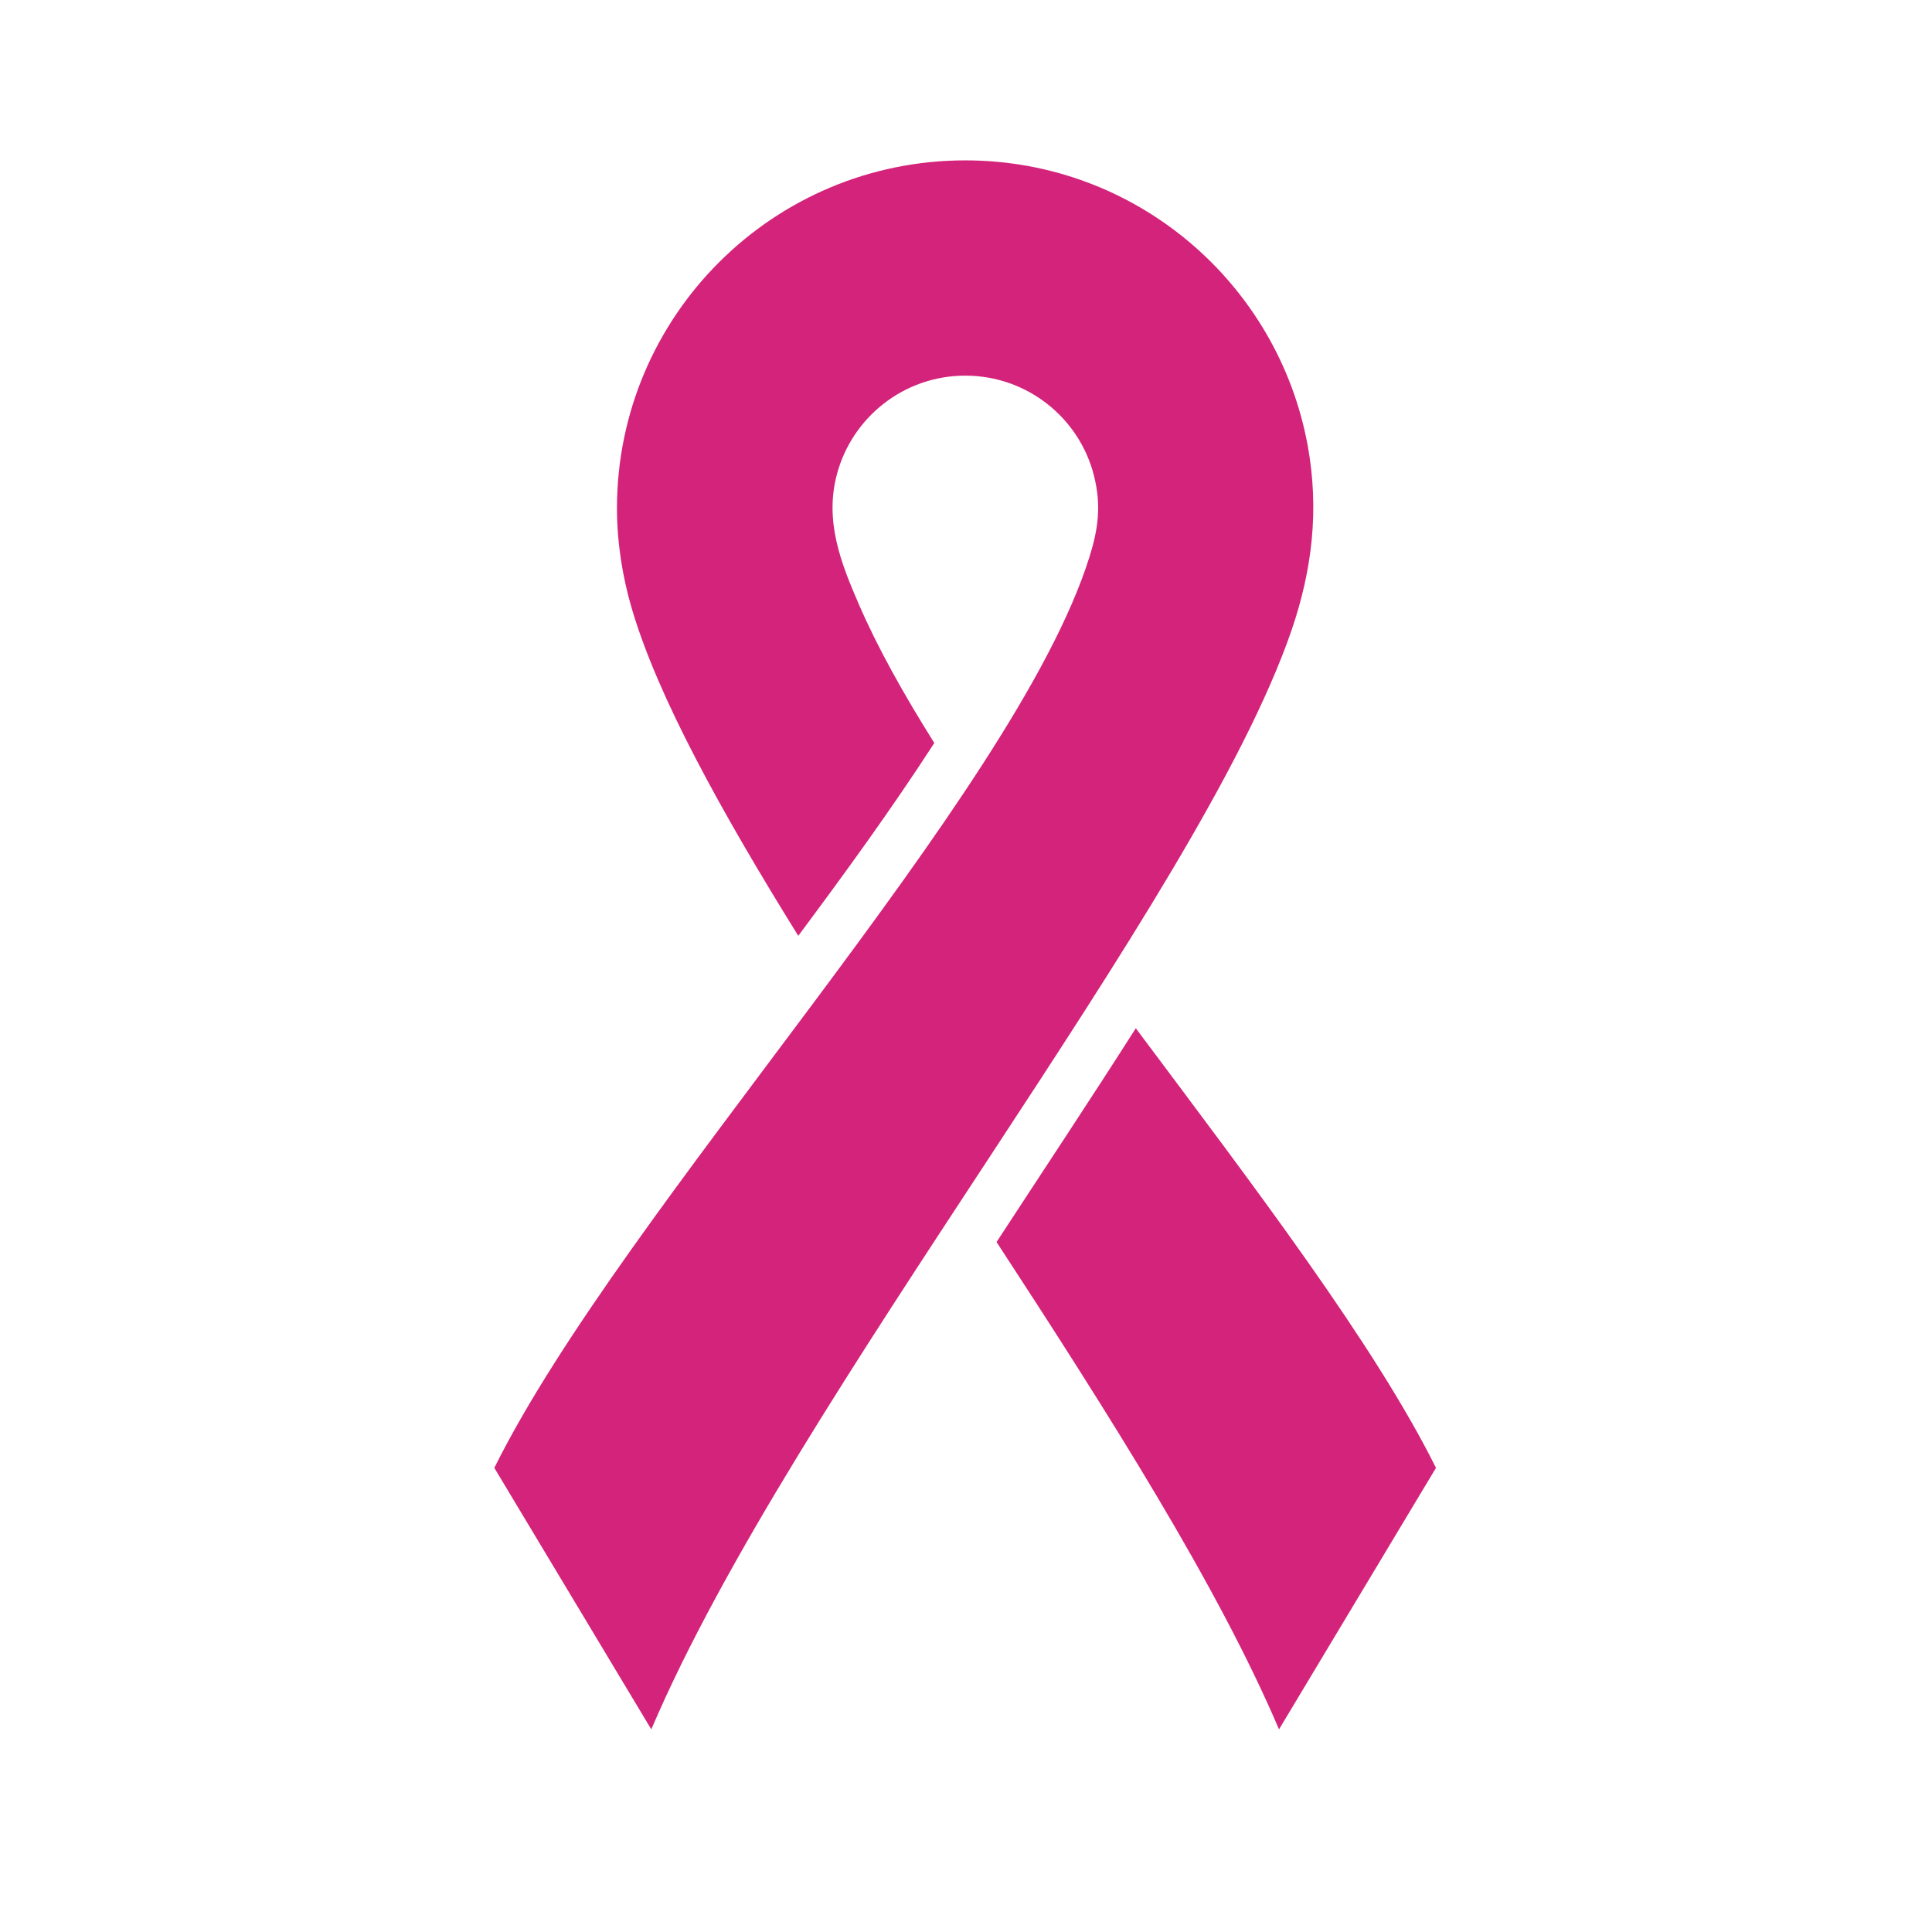 <?xml version="1.0" standalone="no"?><!DOCTYPE svg PUBLIC "-//W3C//DTD SVG 1.1//EN" "http://www.w3.org/Graphics/SVG/1.1/DTD/svg11.dtd"><svg t="1585901118208" class="icon" viewBox="0 0 1024 1024" version="1.1" xmlns="http://www.w3.org/2000/svg" p-id="8949" xmlns:xlink="http://www.w3.org/1999/xlink" width="200" height="200"><defs><style type="text/css"></style></defs><path d="M602 545c62.4 83.5 126.4 167.3 159.1 233l-83.2 138.6c-32.3-75.9-90.3-167.3-149.7-258.3C552.8 620.6 577.8 583 602 545zM455.3 320.5c-9.8-22.5-18.3-44.5-11.7-69.2 8-30 35.4-52.2 68-52.2 32.9 0 60.5 22.5 68.2 52.9 4 15.8 2.3 28.4-2.4 43.3C537.6 422.1 330.6 640 262 778l83.2 138.6c75.4-176.9 289.4-437.5 339.3-582.4 11-32.1 14.8-64 8.6-98.1-15.8-86-91-151.1-181.5-151.1C409.7 85 327 167.6 327 269.5c0 17.7 2.9 36.4 8 53.5 13.8 46.6 47 106.8 88.1 173 24.8-33.3 49.6-67.4 72.1-102.2-16.4-26.1-30.1-50.7-39.9-73.3z" fill="#d4237a" p-id="8950"></path></svg>